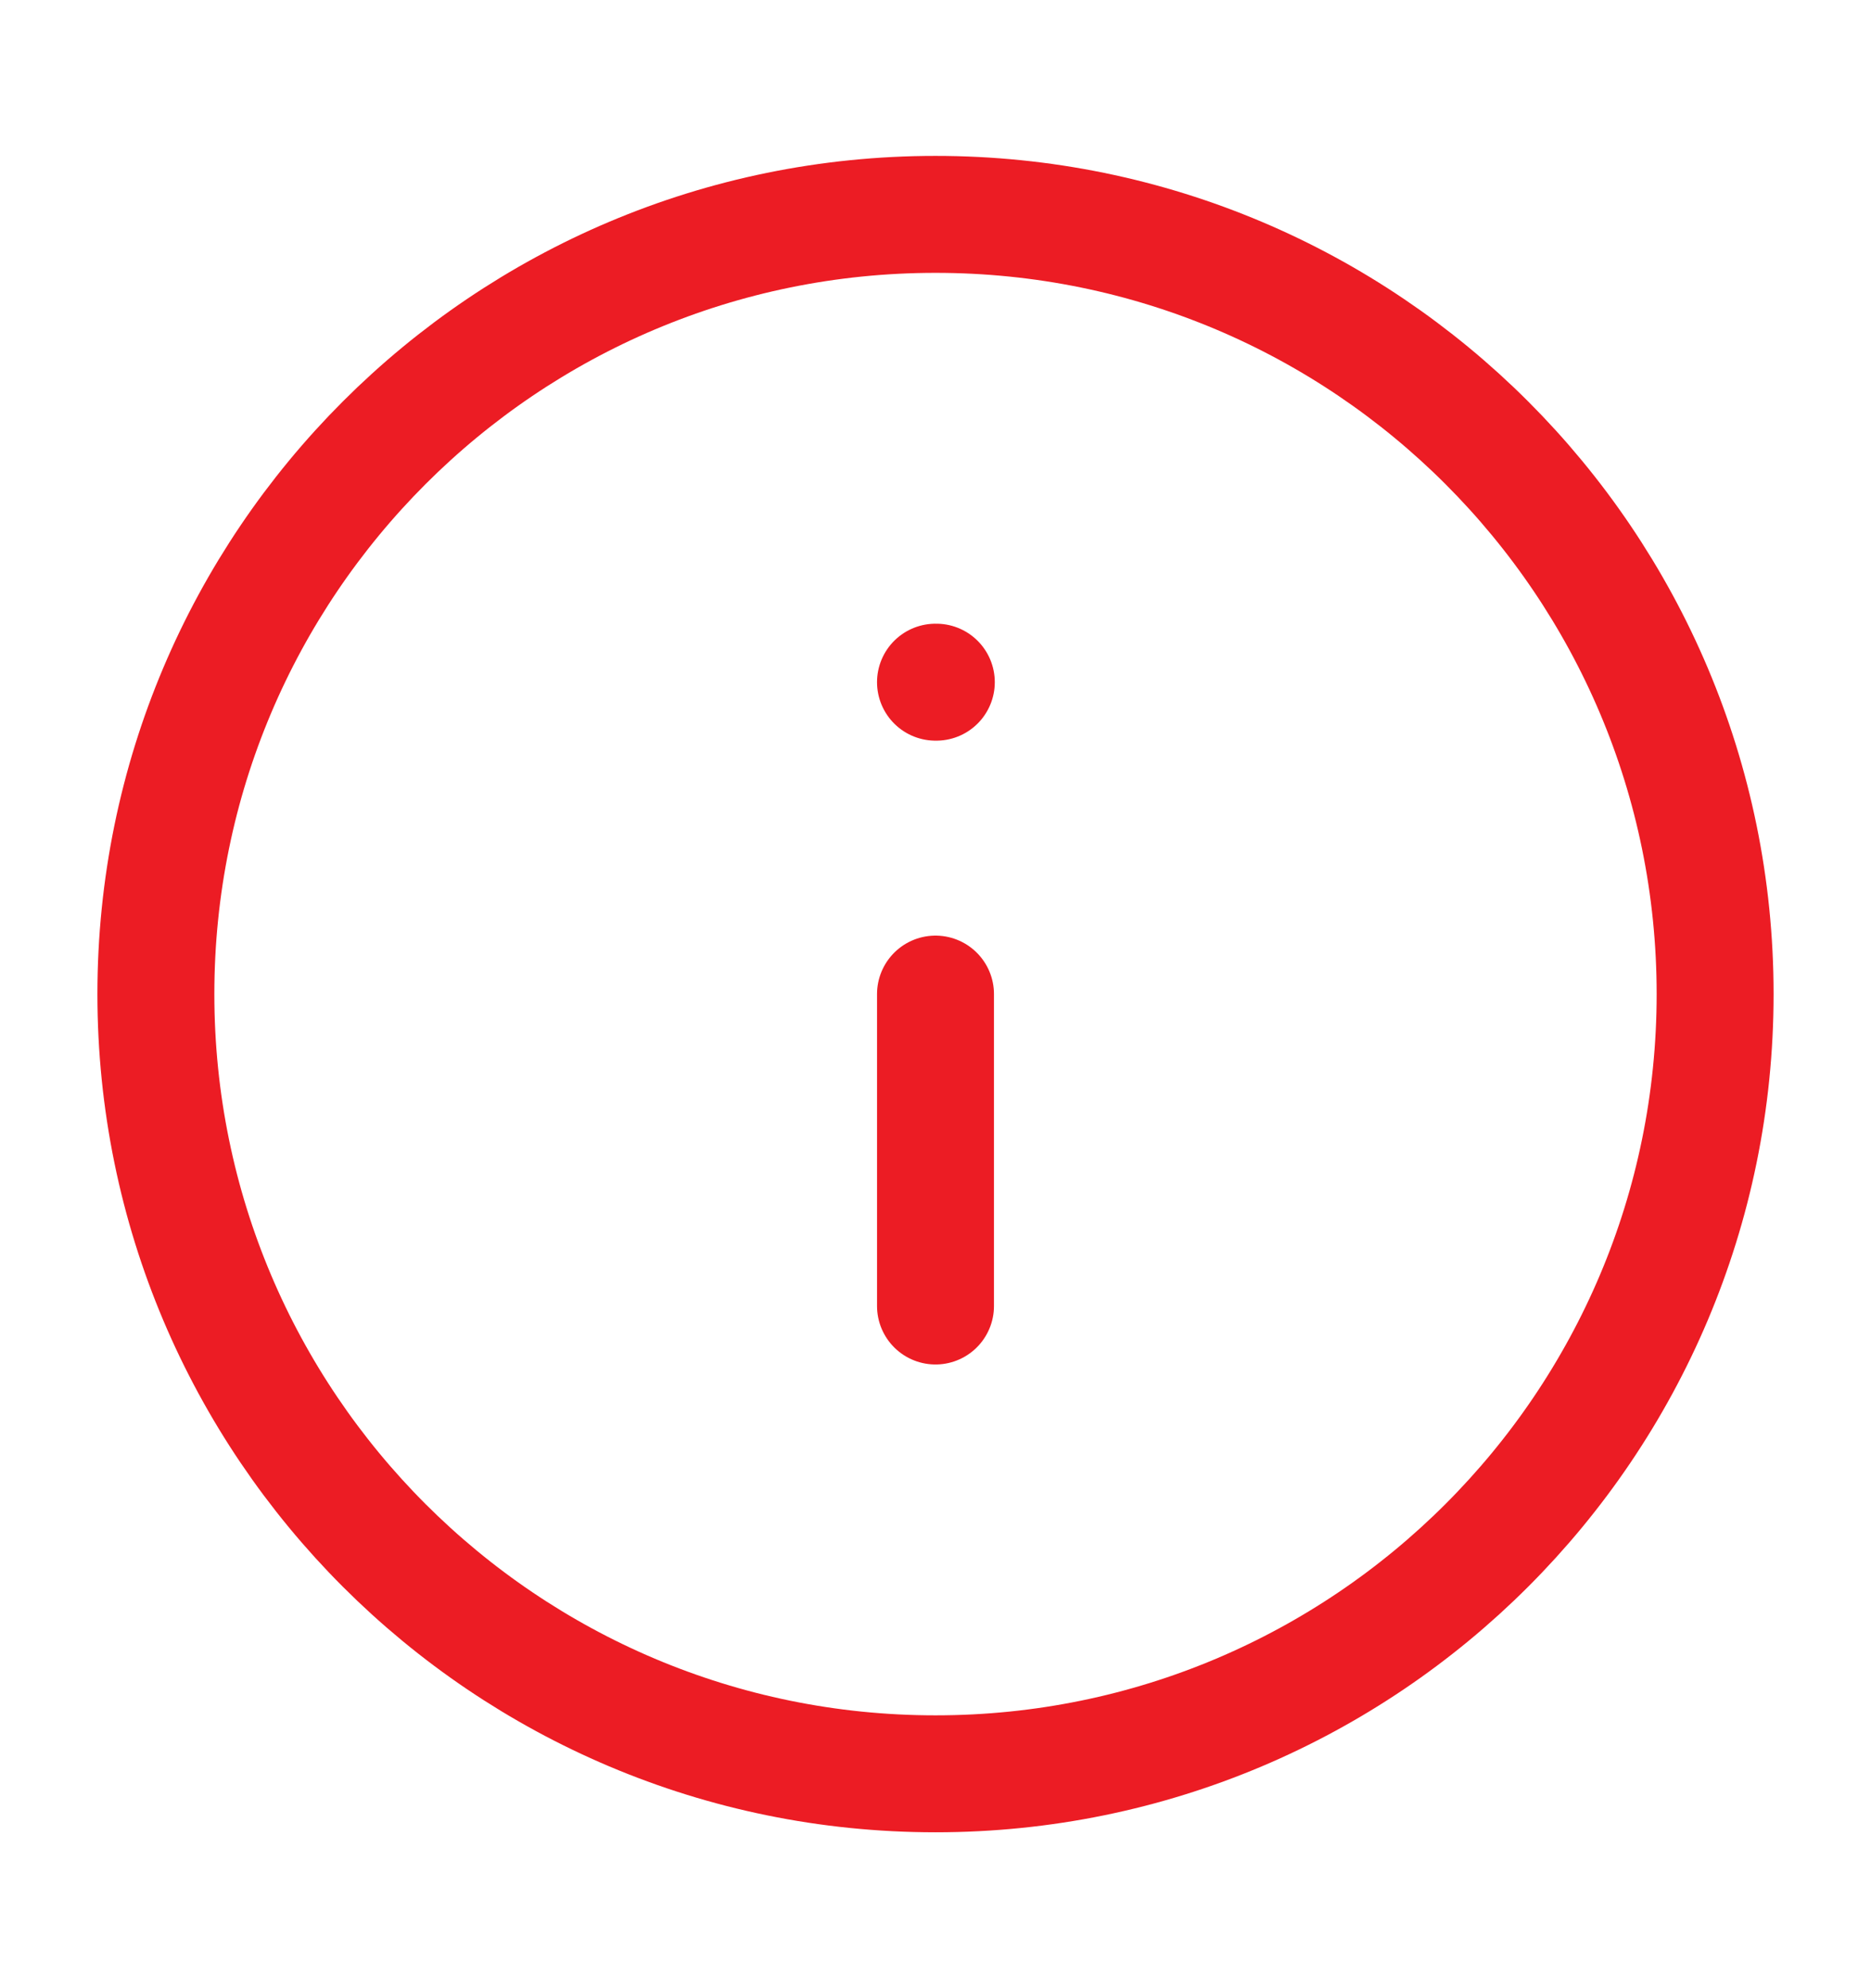 <svg width="16" height="17" viewBox="0 0 16 17" fill="none" xmlns="http://www.w3.org/2000/svg">
<path d="M8 15.167C11.682 15.167 14.667 12.182 14.667 8.5C14.667 4.818 11.682 1.833 8 1.833C4.318 1.833 1.333 4.818 1.333 8.5C1.333 12.182 4.318 15.167 8 15.167Z" stroke="#EC1C24" stroke-linecap="round" stroke-linejoin="round"/>
<path d="M8 11.167V8.5" stroke="#EC1C24" stroke-linecap="round" stroke-linejoin="round"/>
<path d="M8 5.833H8.007" stroke="#EC1C24" stroke-linecap="round" stroke-linejoin="round"/>
</svg>
